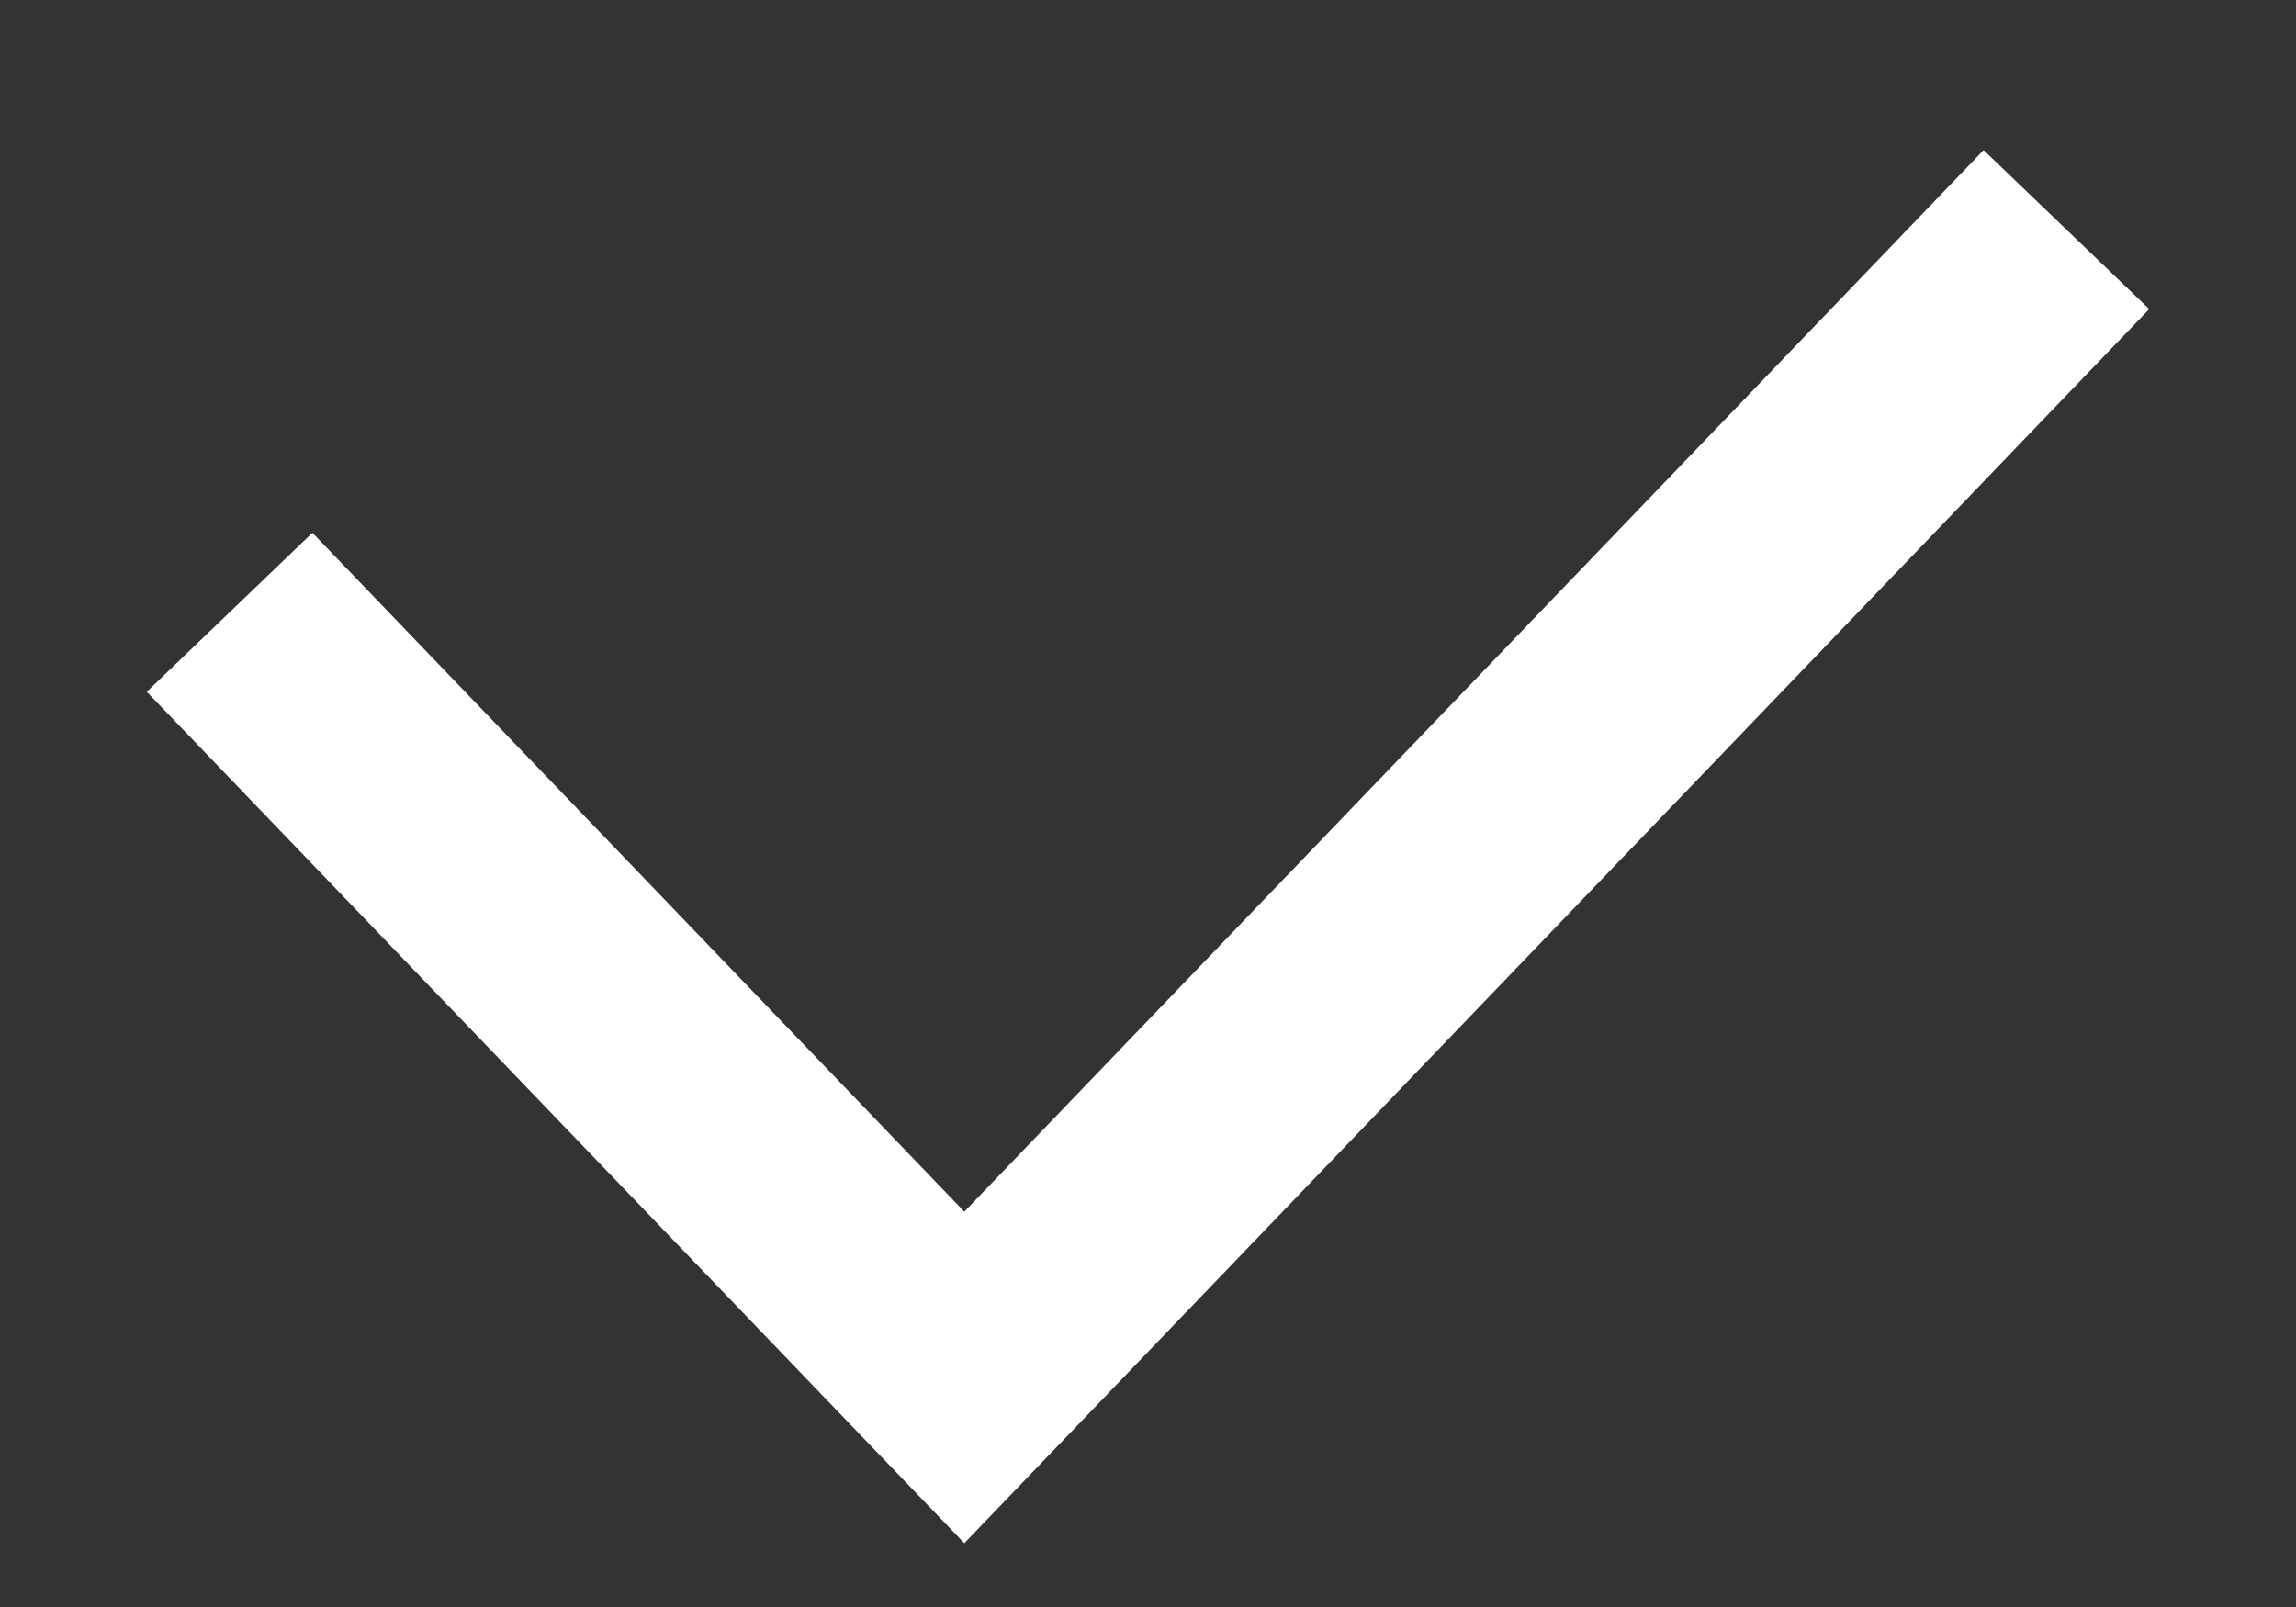 <svg viewBox="0 0 10 7" fill="none" xmlns="http://www.w3.org/2000/svg">
  <rect x="0" y="0" width="10" height="7" fill="#333333" stroke="none"/>
  <path d="M1 2.667L4.2 6L9 1" stroke="white"/>
</svg>
